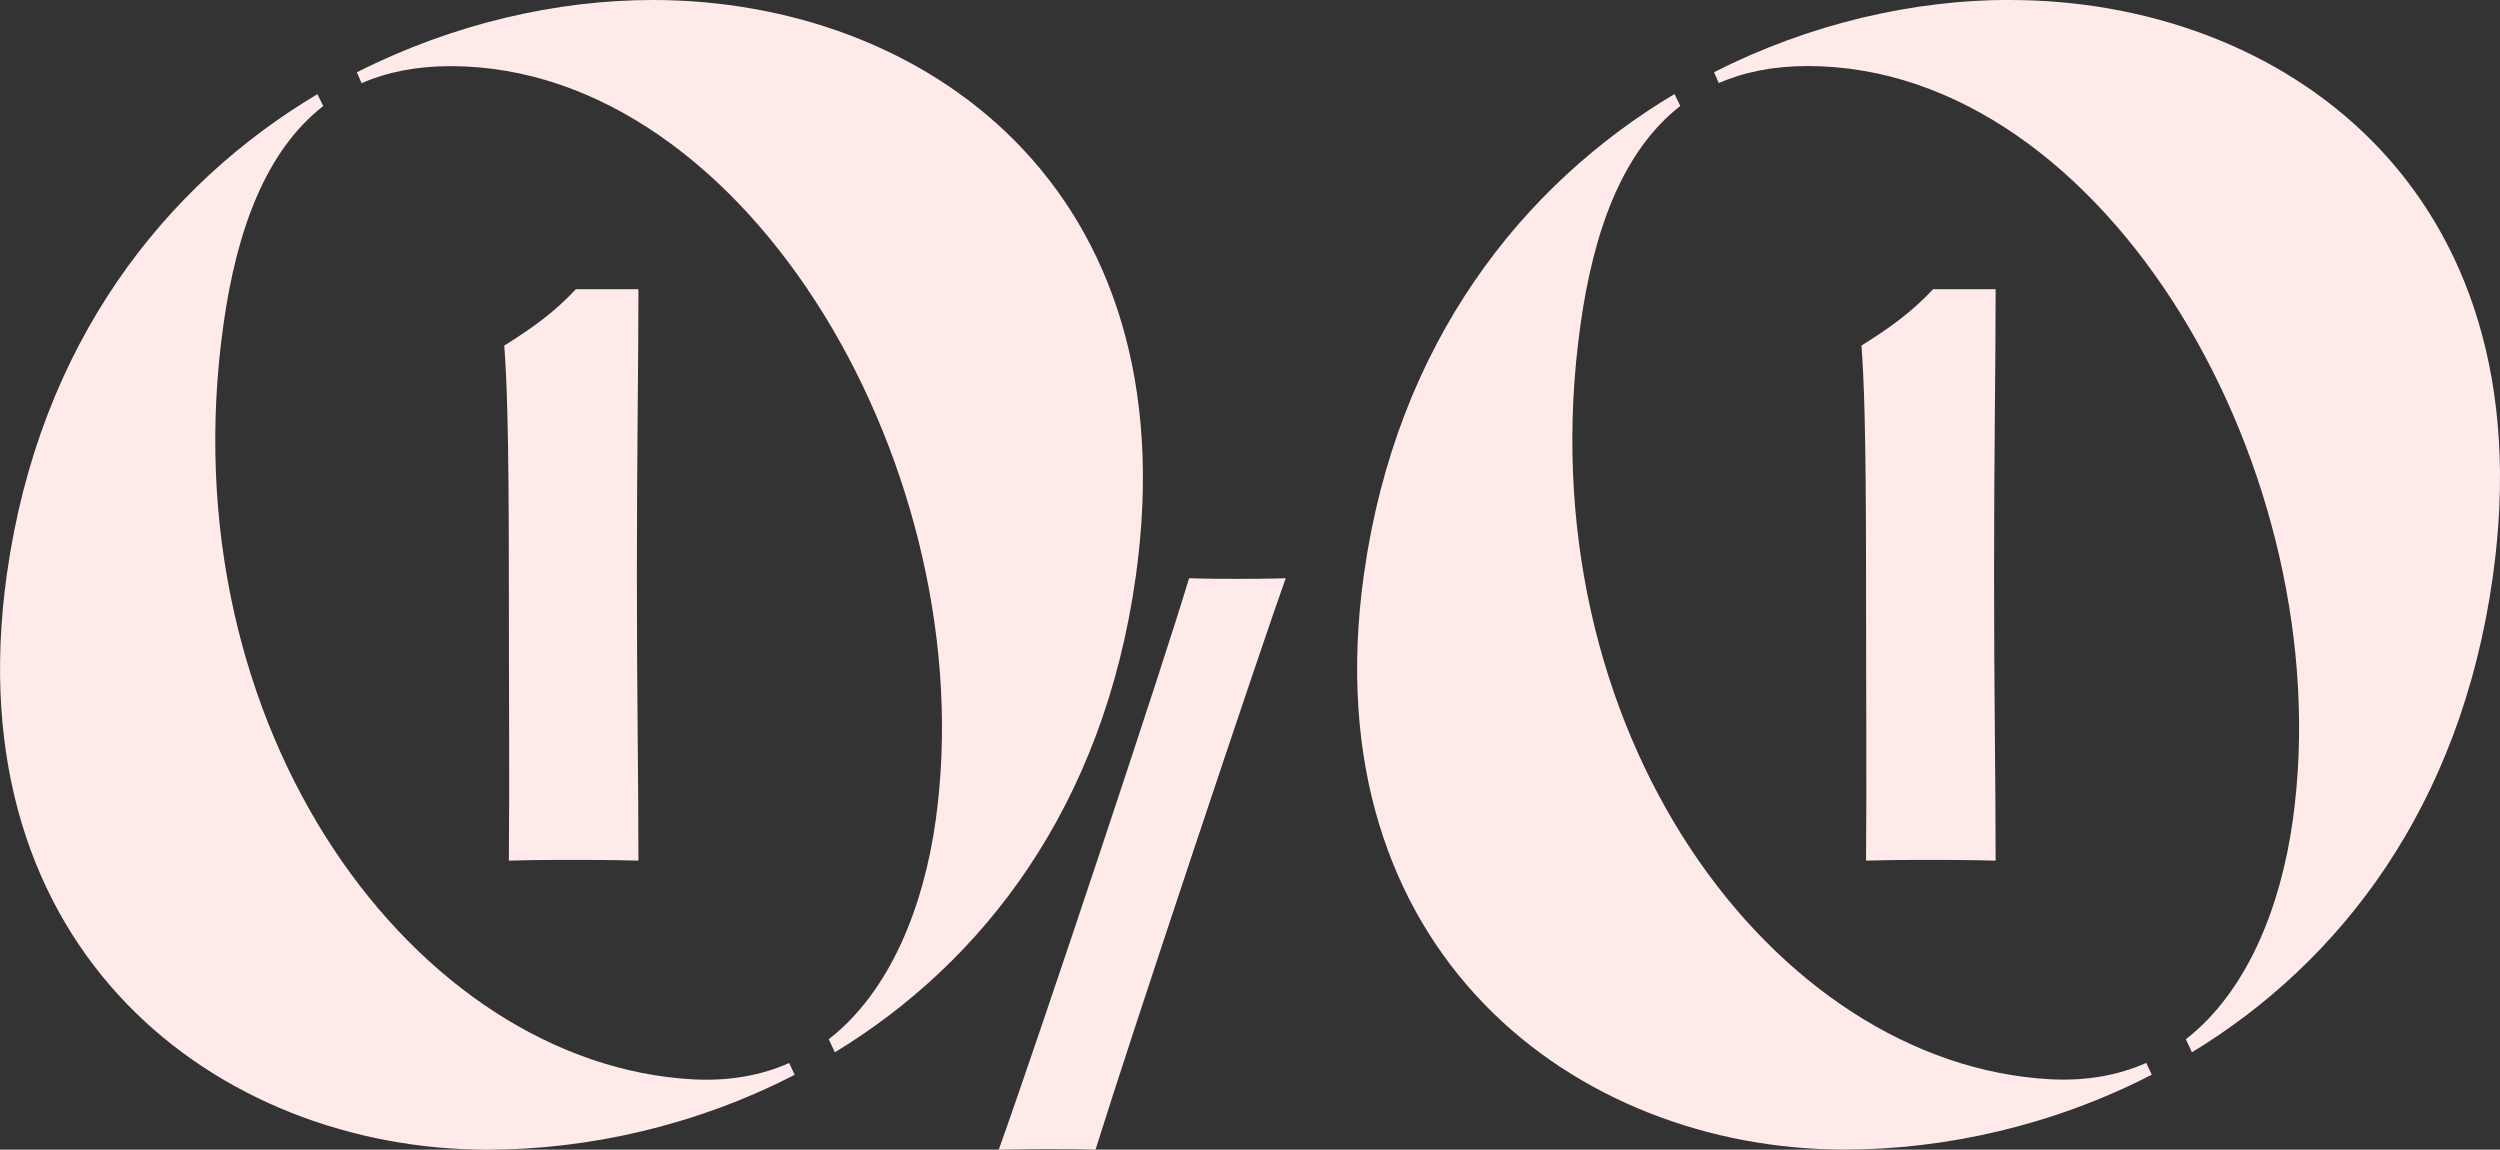 <?xml version="1.0" encoding="UTF-8"?>
<svg id="Layer_2" data-name="Layer 2" xmlns="http://www.w3.org/2000/svg" viewBox="0 0 240 110.37">
  <rect x="0" y="0" width="240" height="110.37" fill="#333333" stroke="none"/>
  <defs>
    <style>
      .cls-1 {
        fill: #ffeaea;
      }
    </style>
  </defs>
  <g id="Layer_1" data-name="Layer 1">
    <g>
      <path class="cls-1" d="M.66,55.12C3.78,32.9,15.86,17.75,30.47,9.04l.56,1.14c-5.59,4.36-8.33,12.06-9.58,20.99-5.47,38.89,18.54,71.05,45.13,72.45,3.5.18,6.54-.4,9.18-1.57l.53,1.13c-9.49,4.89-19.85,7.19-29.5,7.19-25.72,0-51.23-18.93-46.13-55.25ZM62.67,0c25.84,0,51.63,17.84,46.36,55.37-3.11,22.16-14.69,37.02-28.88,45.65l-.59-1.25c5.99-4.67,9.13-12.89,10.26-20.97C94.47,45.63,72,6.35,43.24,6.35c-3.28,0-6.1.58-8.53,1.63l-.45-1.04C43.48,2.27,53.44,0,62.67,0Z"/>
      <path class="cls-1" d="M61.29,27.76c0,7.24-.15,15.73-.15,27.43s.15,19.53.15,27.43c-2.78-.07-4.61-.07-6.44-.07-1.68,0-3.44,0-6,.07.07-7.9,0-15.73,0-27.43,0-14.41-.22-19.09-.44-22.02,2.71-1.68,4.83-3.22,6.88-5.41h6Z"/>
      <path class="cls-1" d="M130.94,55.12c3.12-22.22,15.2-37.38,29.81-46.09l.56,1.14c-5.59,4.36-8.33,12.06-9.58,20.99-5.47,38.89,18.54,71.05,45.13,72.45,3.5.18,6.54-.4,9.18-1.57l.53,1.13c-9.49,4.89-19.85,7.19-29.5,7.19-25.72,0-51.23-18.93-46.13-55.25ZM192.95,0c25.84,0,51.63,17.84,46.36,55.37-3.11,22.16-14.69,37.02-28.88,45.65l-.59-1.25c5.99-4.67,9.13-12.89,10.26-20.97,4.66-33.17-17.81-72.46-46.57-72.46-3.28,0-6.1.58-8.53,1.63l-.45-1.04c9.21-4.68,19.17-6.94,28.4-6.94Z"/>
      <path class="cls-1" d="M191.58,27.76c0,7.24-.15,15.73-.15,27.43s.15,19.53.15,27.43c-2.78-.07-4.61-.07-6.44-.07-1.68,0-3.44,0-6,.07.07-7.9,0-15.73,0-27.43,0-14.41-.22-19.09-.44-22.02,2.71-1.68,4.83-3.22,6.88-5.41h6Z"/>
      <path class="cls-1" d="M114.14,55.51c1.81.06,3.55.06,4.68.06.87,0,2.62,0,4.61-.06-2.31,6.42-14.9,44.07-18.26,54.86-1.75-.06-3.43-.06-4.68-.06-1.93,0-3.55.06-4.61.06,3.93-10.97,16.02-47.25,18.27-54.86Z"/>
    </g>
  </g>
</svg>